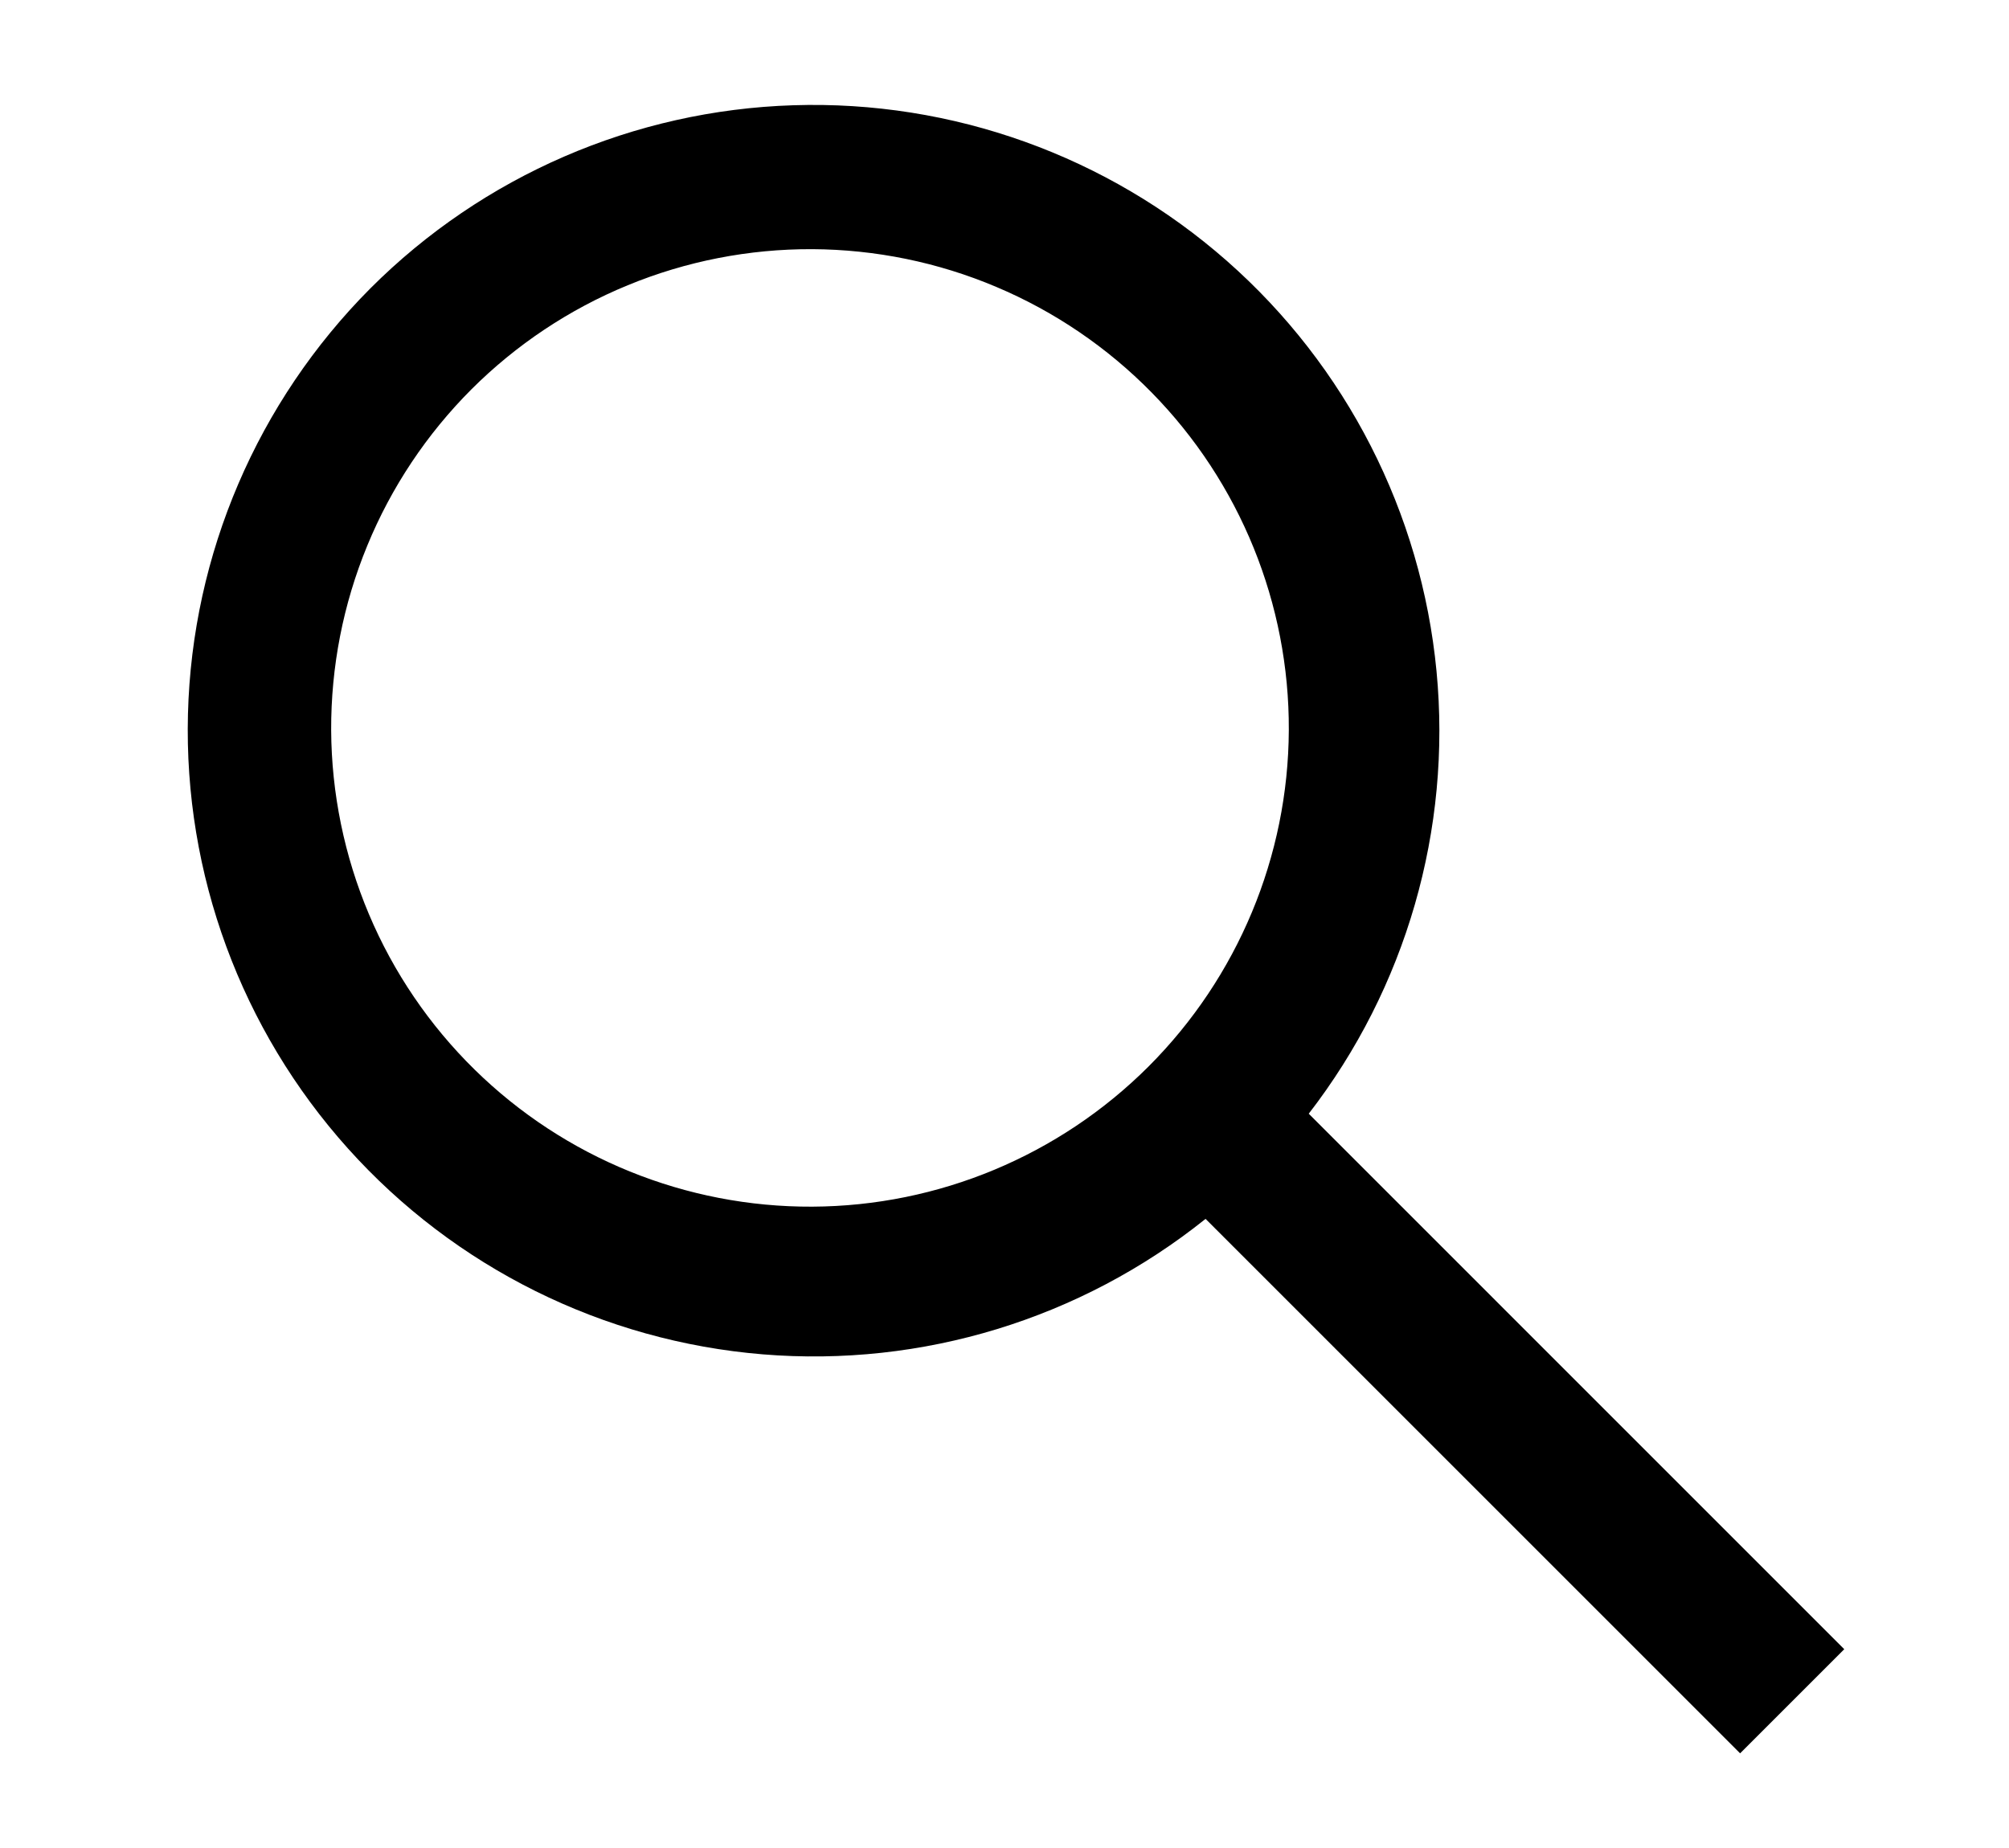 <svg width="25" height="23" viewBox="0 0 25 23" fill="none" xmlns="http://www.w3.org/2000/svg">
<path d="M4.609 3.589C6.009 2.188 7.891 1.373 9.87 1.31C11.85 1.246 13.78 1.939 15.267 3.247C16.754 4.555 17.687 6.381 17.876 8.353C18.065 10.324 17.497 12.294 16.286 13.861L22.95 20.526L21.654 21.822L15.002 15.17C13.448 16.416 11.476 17.019 9.492 16.856C7.507 16.693 5.66 15.776 4.33 14.294C3 12.812 2.287 10.877 2.339 8.886C2.391 6.895 3.204 5 4.609 3.589ZM14.331 4.885C13.78 4.324 13.123 3.877 12.398 3.571C11.673 3.264 10.894 3.105 10.107 3.101C9.32 3.098 8.54 3.25 7.812 3.55C7.084 3.849 6.423 4.29 5.866 4.846C5.31 5.403 4.869 6.064 4.57 6.792C4.27 7.52 4.118 8.3 4.121 9.087C4.125 9.874 4.285 10.653 4.591 11.378C4.897 12.103 5.344 12.76 5.905 13.311C7.026 14.412 8.536 15.025 10.107 15.018C11.678 15.011 13.182 14.383 14.293 13.273C15.403 12.162 16.031 10.658 16.038 9.087C16.045 7.516 15.432 6.006 14.331 4.885Z" fill="black"/>
</svg>
